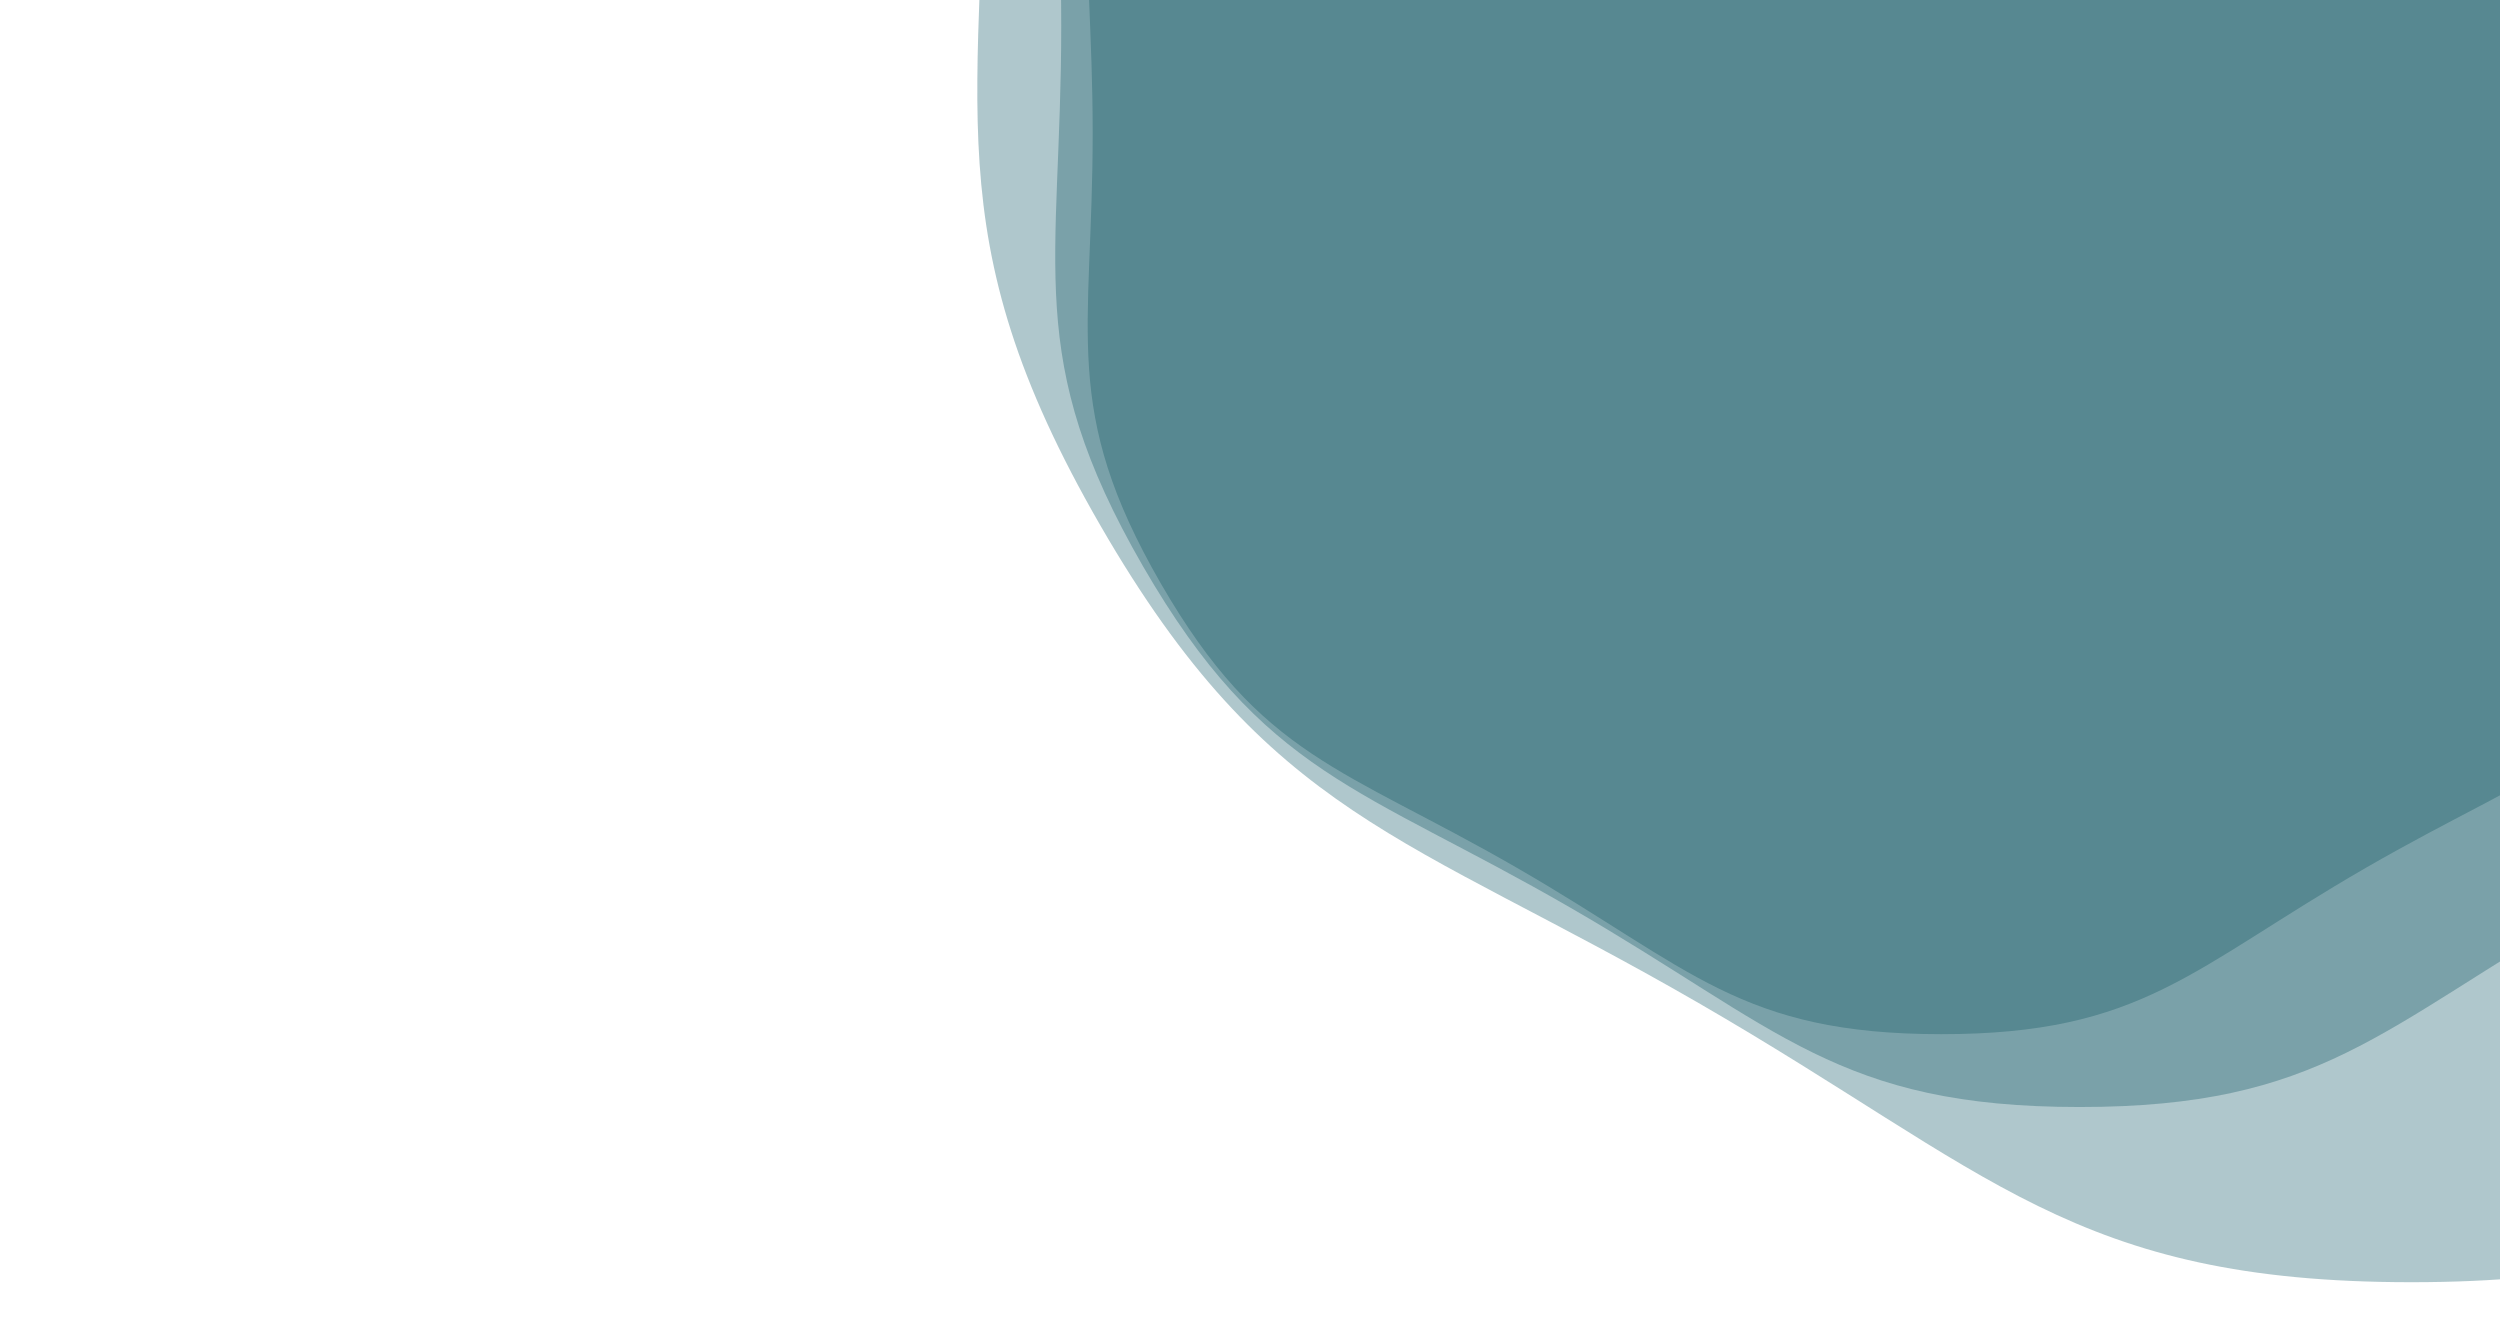 <?xml version="1.0" encoding="utf-8"?><svg xmlns="http://www.w3.org/2000/svg" xmlns:xlink="http://www.w3.org/1999/xlink" width="1302" height="697" preserveAspectRatio="xMidYMid" viewBox="0 0 1302 697" style="z-index:1;margin-right:-2px;display:block;background-repeat-y:initial;background-repeat-x:initial;background-color:rgb(241, 242, 243);animation-play-state:paused" ><g transform="translate(651,348.5) scale(1,1) translate(-651,-348.5)" style="transform:matrix(1, 0, 0, 1, 0, 0);animation-play-state:paused" ><g transform="translate(1011.074,69.198) scale(100)" opacity="0.4" style="transform:matrix(100, 0, 0, 100, 1011.07, 69.198);opacity:0.4;animation-play-state:paused" ><path d="M4.42 0 C4.42 1.048 4.589 1.439 4.065 2.347 S3.118 3.304 2.21 3.828 S1.048 4.694 2.8740684638129613e-16 4.694 S-1.302 4.352 -2.21 3.828 S-3.541 3.255 -4.065 2.347 S-4.42 1.048 -4.42 5.413293999803054e-16 S-4.589 -1.439 -4.065 -2.347 S-3.118 -3.304 -2.21 -3.828 S-1.048 -4.694 -8.622205391438883e-16 -4.694 S1.302 -4.352 2.21 -3.828 S3.541 -3.255 4.065 -2.347 S4.42 -1.048 4.42 -1.0826587999606107e-15" fill="#084f5a" stroke-width="0" transform="matrix(1,0,0,1,0,0)" style="transform:matrix(1, 0, 0, 1, 0, 0);animation-play-state:paused" ></path></g>
<g transform="translate(1083.088,13.338) scale(100)" opacity="0.4" style="transform:matrix(100, 0, 0, 100, 1083.09, 13.338);opacity:0.4;animation-play-state:paused" ><path d="M5.304 0 C5.304 1.258 5.507 1.727 4.878 2.816 S3.741 3.965 2.652 4.594 S1.258 5.632 3.4488821565755535e-16 5.632 S-1.563 5.223 -2.652 4.594 S-4.249 3.905 -4.878 2.816 S-5.304 1.258 -5.304 6.495952799763663e-16 S-5.507 -1.727 -4.878 -2.816 S-3.741 -3.965 -2.652 -4.594 S-1.258 -5.632 -1.0346646469726659e-15 -5.632 S1.563 -5.223 2.652 -4.594 S4.249 -3.905 4.878 -2.816 S5.304 -1.258 5.304 -1.2991905599527327e-15" fill="#23616c" stroke-width="0" transform="matrix(1,0,0,1,0,0)" style="transform:matrix(1, 0, 0, 1, 0, 0);animation-play-state:paused" ></path></g>
<g transform="translate(1255.924,-120.727) scale(100)" opacity="0.4" style="transform:matrix(100, 0, 0, 100, 1255.92, -120.727);opacity:0.4;animation-play-state:paused" ><path d="M7.426 0 C7.426 1.761 7.709 2.418 6.829 3.943 S5.238 5.551 3.713 6.431 S1.761 7.885 4.828435019205775e-16 7.885 S-2.188 7.312 -3.713 6.431 S-5.949 5.468 -6.829 3.943 S-7.426 1.761 -7.426 9.094333919669127e-16 S-7.709 -2.418 -6.829 -3.943 S-5.238 -5.551 -3.713 -6.431 S-1.761 -7.885 -1.4485305057617322e-15 -7.885 S2.188 -7.312 3.713 -6.431 S5.949 -5.468 6.829 -3.943 S7.426 -1.761 7.426 -1.8188667839338254e-15" fill="#38737f" stroke-width="0" transform="matrix(1,0,0,1,0,0)" style="transform:matrix(1, 0, 0, 1, 0, 0);animation-play-state:paused" ></path></g></g></svg>